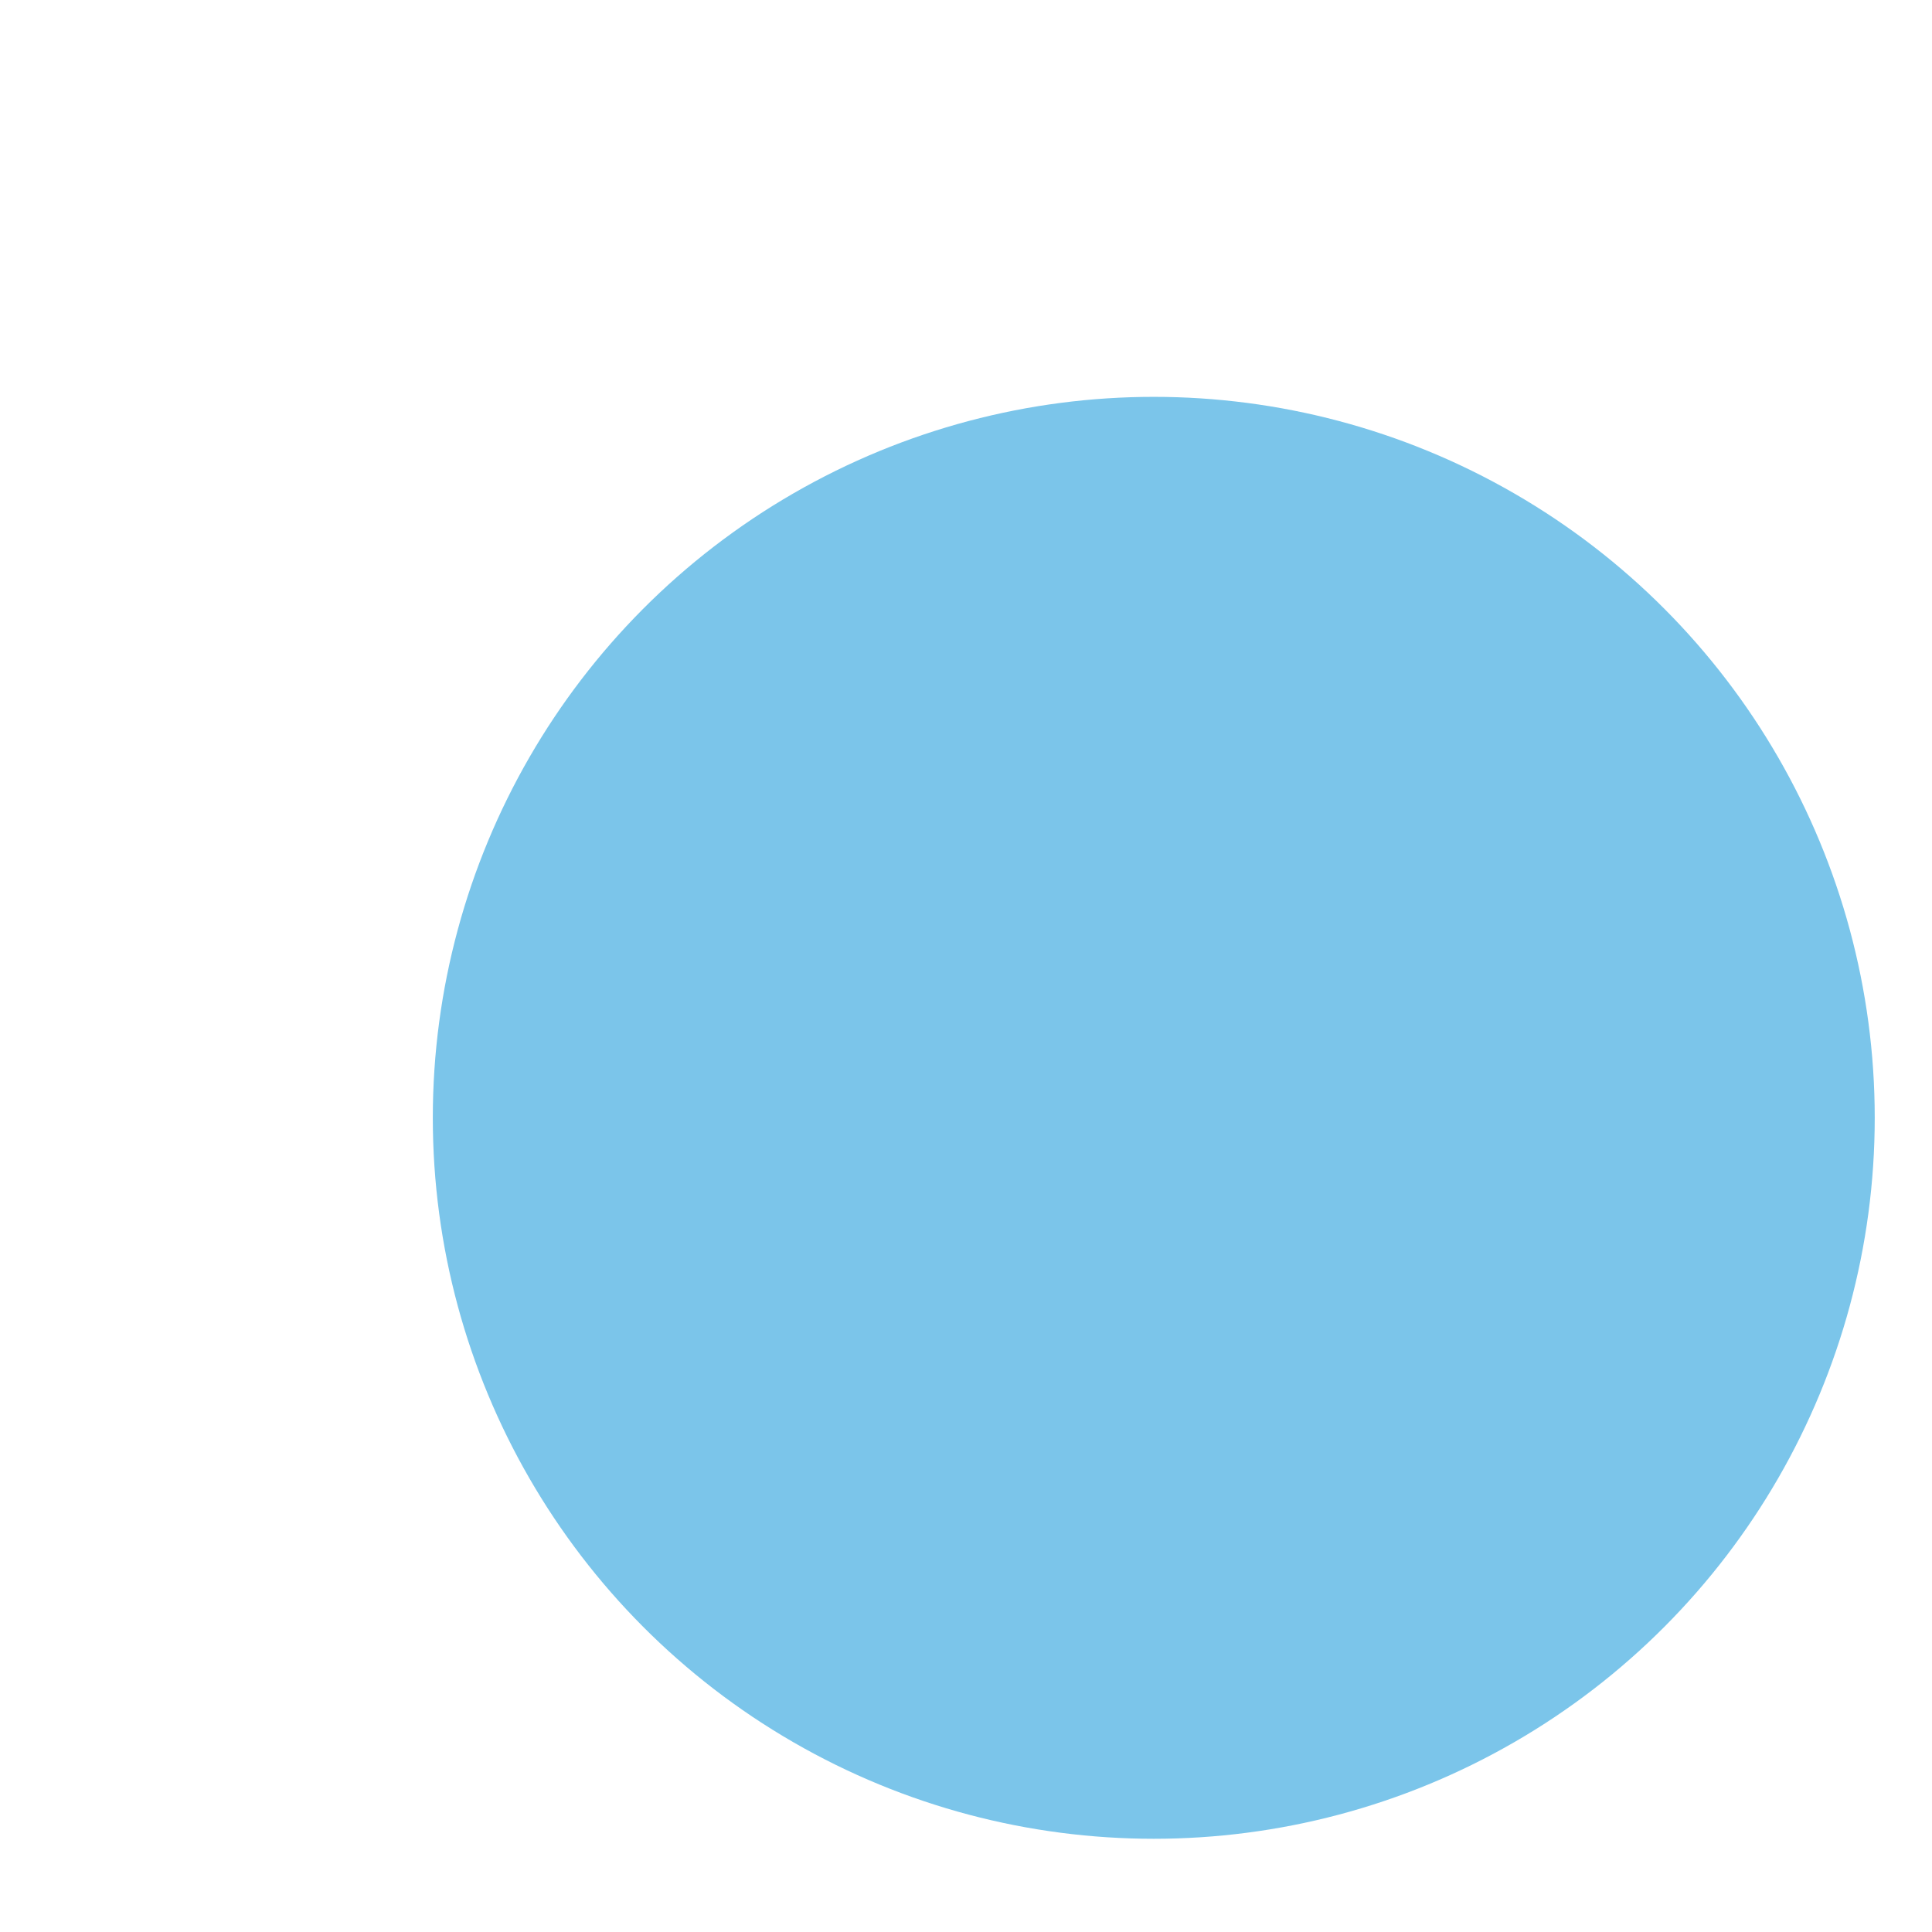 <?xml version="1.0" encoding="utf-8"?>
<!-- Generator: Adobe Illustrator 16.0.3, SVG Export Plug-In . SVG Version: 6.00 Build 0)  -->
<!DOCTYPE svg PUBLIC "-//W3C//DTD SVG 1.1//EN" "http://www.w3.org/Graphics/SVG/1.1/DTD/svg11.dtd">
<svg version="1.1" id="Layer_1" xmlns="http://www.w3.org/2000/svg" xmlns:xlink="http://www.w3.org/1999/xlink" x="0px" y="0px"
	 width="100px" height="100px" viewBox="0 0 100 100" enable-background="new 0 0 100 100" xml:space="preserve">
<g id="svg2858" xmlns:dc="http://purl.org/dc/elements/1.1/" xmlns:cc="http://creativecommons.org/ns#" xmlns:rdf="http://www.w3.org/1999/02/22-rdf-syntax-ns#" xmlns:svg="http://www.w3.org/2000/svg" xmlns:sodipodi="http://sodipodi.sourceforge.net/DTD/sodipodi-0.dtd" xmlns:inkscape="http://www.inkscape.org/namespaces/inkscape" inkscape:version="0.48.5 r10040" sodipodi:docname="icon_tab_changed.svg">
	<defs>
		
		
			<inkscape:perspective  sodipodi:type="inkscape:persp3d" inkscape:vp_x="0 : 526.18109 : 1" inkscape:vp_y="0 : 1000 : 0" inkscape:vp_z="744.09448 : 526.18109 : 1" id="perspective2866" inkscape:persp3d-origin="372.04724 : 350.78739 : 1">
			</inkscape:perspective>
		
			<inkscape:perspective  sodipodi:type="inkscape:persp3d" inkscape:vp_x="0 : 0.5 : 1" inkscape:vp_y="0 : 1000 : 0" inkscape:vp_z="1 : 0.5 : 1" id="perspective2853" inkscape:persp3d-origin="0.5 : 0.33333333 : 1">
			</inkscape:perspective>
	</defs>
	
		<sodipodi:namedview  pagecolor="#ffffff" bordercolor="#666666" borderopacity="1.0" inkscape:zoom="5" inkscape:cx="-9.896878" inkscape:cy="42.810059" showgrid="false" id="base" inkscape:pageopacity="0.0" inkscape:pageshadow="2" inkscape:current-layer="layer2" inkscape:document-units="px" inkscape:window-width="1920" inkscape:window-x="-8" inkscape:window-height="1028" inkscape:window-y="-8" inkscape:window-maximized="1">
		</sodipodi:namedview>
	<g id="layer1" transform="translate(0,-952.362)" inkscape:label="Layer 1" inkscape:groupmode="layer">
	</g>
</g>
<circle fill="#7BC5EA" cx="59.719" cy="57.858" r="37.317"/>
</svg>
